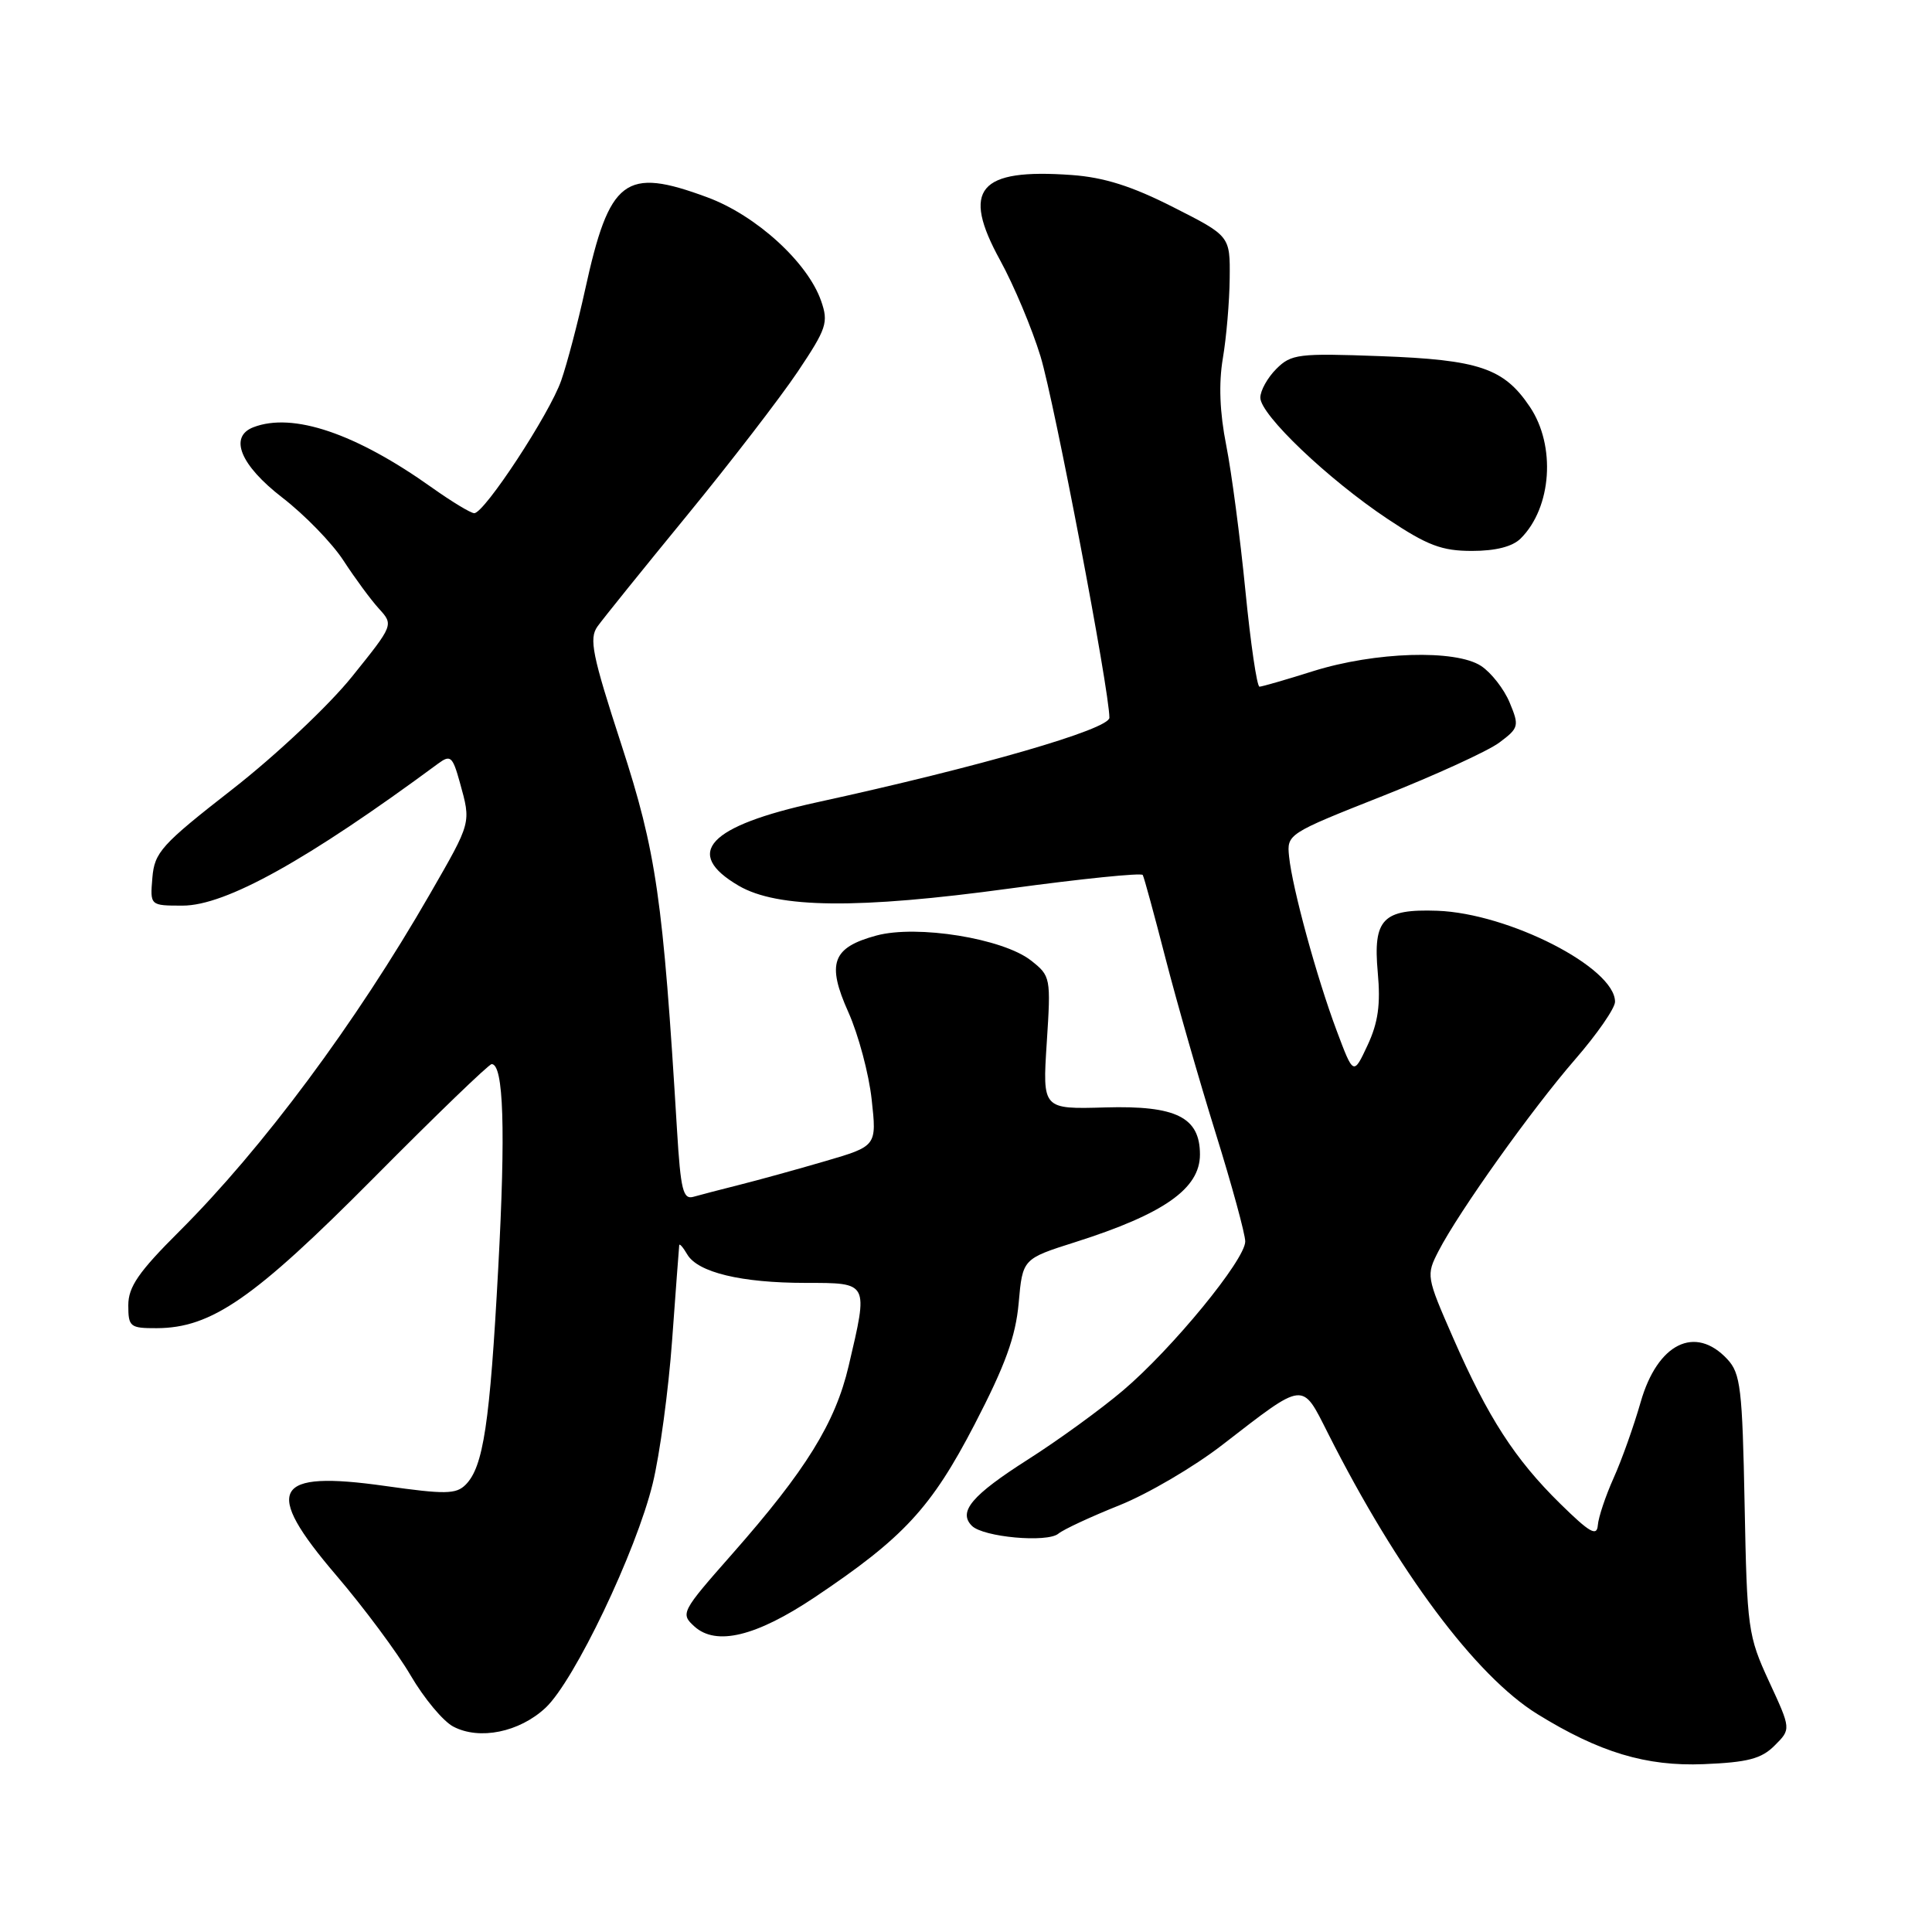 <?xml version="1.0" encoding="UTF-8" standalone="no"?>
<!DOCTYPE svg PUBLIC "-//W3C//DTD SVG 1.1//EN" "http://www.w3.org/Graphics/SVG/1.1/DTD/svg11.dtd" >
<svg xmlns="http://www.w3.org/2000/svg" xmlns:xlink="http://www.w3.org/1999/xlink" version="1.1" viewBox="0 0 256 256">
 <g >
 <path fill="currentColor"
d=" M 235.15 231.29 C 237.33 229.12 237.33 229.12 234.41 222.81 C 231.61 216.74 231.49 215.84 231.17 199.35 C 230.87 183.98 230.64 181.99 228.88 180.10 C 224.62 175.53 219.63 178.00 217.40 185.77 C 216.50 188.92 214.89 193.46 213.81 195.85 C 212.74 198.24 211.80 201.05 211.72 202.10 C 211.60 203.64 210.64 203.08 206.74 199.25 C 200.73 193.35 197.17 187.84 192.54 177.26 C 188.99 169.15 188.96 168.98 190.62 165.76 C 193.32 160.53 202.95 147.02 208.70 140.39 C 211.62 137.03 214.00 133.59 214.00 132.74 C 214.00 128.22 199.93 121.02 190.44 120.68 C 183.22 120.43 181.92 121.77 182.56 128.85 C 182.95 133.09 182.61 135.50 181.21 138.50 C 179.34 142.50 179.34 142.50 177.12 136.58 C 174.47 129.52 171.24 117.69 170.81 113.50 C 170.50 110.53 170.63 110.45 183.22 105.47 C 190.21 102.70 197.16 99.52 198.66 98.40 C 201.26 96.46 201.33 96.20 200.04 93.10 C 199.30 91.31 197.59 89.12 196.25 88.24 C 192.87 86.03 182.20 86.36 174.00 88.93 C 170.43 90.06 167.22 90.98 166.89 90.99 C 166.55 90.99 165.71 85.26 165.02 78.25 C 164.33 71.24 163.19 62.58 162.48 59.00 C 161.62 54.66 161.47 50.84 162.03 47.50 C 162.50 44.75 162.91 39.97 162.94 36.89 C 163.00 31.27 163.00 31.27 155.46 27.45 C 149.99 24.67 146.30 23.50 142.00 23.19 C 129.65 22.30 127.34 25.06 132.53 34.50 C 134.34 37.80 136.75 43.53 137.88 47.24 C 139.72 53.31 147.00 91.47 147.00 95.10 C 147.00 96.63 129.88 101.59 108.25 106.31 C 93.84 109.46 90.48 113.04 97.89 117.37 C 103.04 120.37 113.67 120.48 133.81 117.73 C 143.32 116.44 151.25 115.63 151.42 115.94 C 151.60 116.25 152.95 121.22 154.44 127.00 C 155.93 132.78 158.91 143.18 161.07 150.11 C 163.23 157.05 165.00 163.53 165.00 164.50 C 165.00 166.92 155.32 178.72 148.81 184.24 C 145.89 186.72 140.22 190.84 136.21 193.39 C 128.77 198.13 126.92 200.32 128.78 202.18 C 130.28 203.68 138.75 204.45 140.24 203.22 C 140.93 202.65 144.57 200.96 148.32 199.46 C 152.07 197.96 158.22 194.36 161.97 191.45 C 173.00 182.93 172.46 182.99 175.97 189.93 C 185.18 208.19 195.55 222.09 203.72 227.13 C 211.92 232.20 218.13 234.07 225.74 233.76 C 231.59 233.52 233.40 233.05 235.15 231.29 Z  M 72.29 226.29 C 76.10 222.73 84.30 205.58 86.49 196.57 C 87.42 192.76 88.58 184.21 89.06 177.57 C 89.54 170.93 89.97 165.28 90.00 165.00 C 90.03 164.72 90.51 165.27 91.06 166.21 C 92.45 168.60 98.22 169.99 106.75 169.99 C 115.16 170.00 115.07 169.82 112.45 181.00 C 110.68 188.54 106.80 194.81 97.02 205.91 C 90.25 213.59 90.14 213.81 92.02 215.52 C 94.90 218.12 100.18 216.84 107.92 211.67 C 119.75 203.75 123.39 199.81 129.14 188.74 C 133.20 180.91 134.58 177.13 134.98 172.65 C 135.50 166.80 135.50 166.80 142.50 164.58 C 154.23 160.85 159.00 157.50 159.00 152.98 C 159.00 148.04 155.85 146.47 146.46 146.74 C 138.13 146.98 138.13 146.98 138.70 138.17 C 139.26 129.52 139.22 129.32 136.61 127.27 C 132.90 124.35 121.53 122.51 116.14 123.96 C 110.26 125.55 109.50 127.64 112.43 134.16 C 113.74 137.10 115.13 142.28 115.50 145.68 C 116.18 151.86 116.18 151.86 109.34 153.86 C 105.58 154.96 100.47 156.37 98.00 156.99 C 95.53 157.61 92.77 158.33 91.89 158.58 C 90.51 158.98 90.19 157.68 89.71 149.77 C 87.85 118.98 86.97 112.94 82.34 98.68 C 78.46 86.77 78.03 84.61 79.17 83.01 C 79.90 81.99 85.22 75.39 90.99 68.35 C 96.76 61.31 103.37 52.72 105.69 49.27 C 109.54 43.52 109.80 42.74 108.80 39.87 C 107.02 34.75 100.17 28.52 93.71 26.14 C 82.79 22.10 80.76 23.64 77.52 38.43 C 76.56 42.80 75.14 48.20 74.36 50.43 C 72.82 54.85 64.19 68.00 62.84 68.00 C 62.38 68.00 59.87 66.48 57.25 64.62 C 47.14 57.42 38.81 54.60 33.58 56.61 C 30.30 57.87 31.84 61.63 37.39 65.92 C 40.36 68.21 44.02 71.97 45.52 74.29 C 47.03 76.61 49.13 79.47 50.21 80.65 C 52.16 82.80 52.16 82.80 46.65 89.65 C 43.59 93.46 36.56 100.08 30.82 104.56 C 21.38 111.92 20.47 112.93 20.19 116.31 C 19.88 120.00 19.88 120.00 24.20 120.00 C 29.90 120.00 40.72 113.98 58.07 101.17 C 59.69 99.98 59.97 100.22 60.93 103.67 C 62.43 109.10 62.51 108.83 56.97 118.46 C 47.11 135.60 34.81 152.14 23.75 163.17 C 18.36 168.54 17.00 170.52 17.00 172.95 C 17.00 175.81 17.23 176.00 20.75 175.99 C 28.02 175.97 33.63 172.08 49.49 156.11 C 57.73 147.80 64.78 141.00 65.15 141.00 C 66.73 141.00 67.01 149.73 66.02 168.00 C 64.91 188.66 64.05 194.38 61.69 196.74 C 60.43 198.00 58.97 198.02 51.05 196.90 C 36.16 194.79 34.78 197.30 44.53 208.71 C 48.19 212.99 52.64 218.97 54.41 222.00 C 56.18 225.03 58.72 228.08 60.06 228.78 C 63.53 230.61 68.82 229.53 72.29 226.29 Z  M 201.51 71.34 C 205.62 67.24 206.18 59.05 202.71 53.90 C 199.27 48.78 195.99 47.67 182.87 47.19 C 172.05 46.79 171.09 46.91 169.12 48.88 C 167.95 50.05 167.00 51.76 167.00 52.69 C 167.00 54.96 175.98 63.51 183.86 68.76 C 189.14 72.28 191.05 73.00 195.04 73.00 C 198.19 73.00 200.43 72.43 201.51 71.34 Z "/>
</g>
</svg>